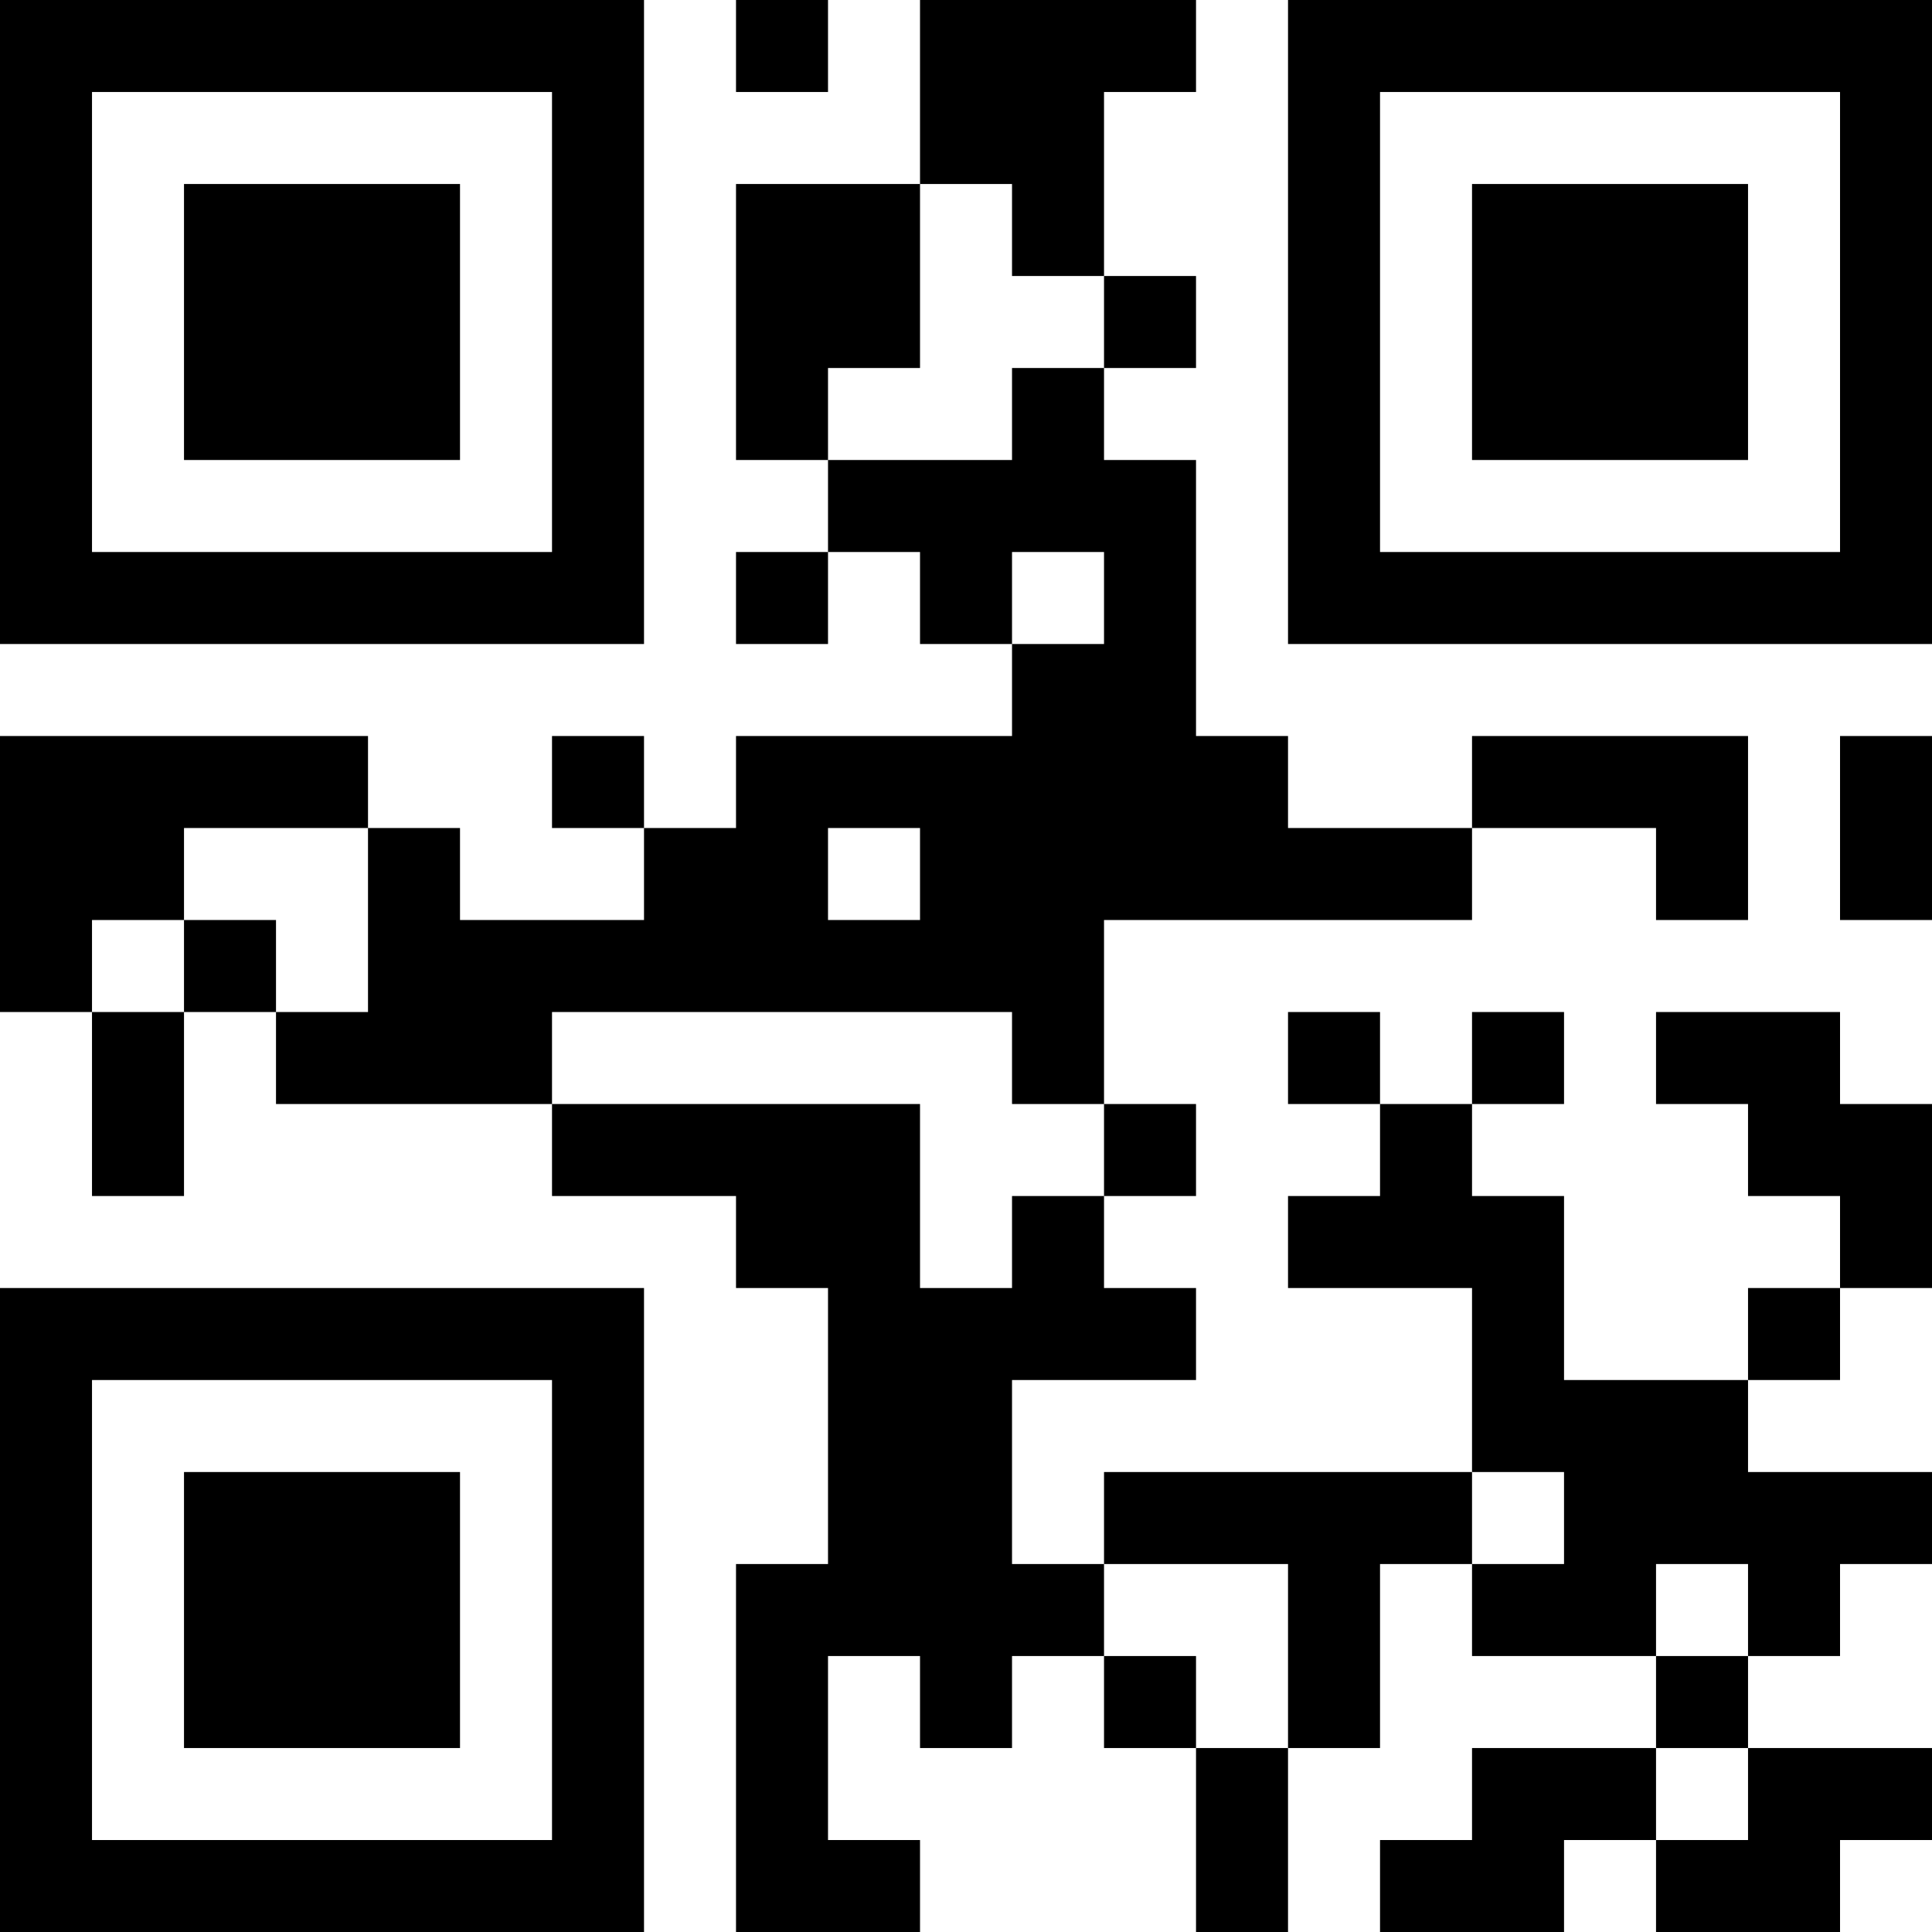 <?xml version="1.0" encoding="UTF-8"?>
<svg xmlns="http://www.w3.org/2000/svg" version="1.1" width="150" height="150" viewBox="0 0 150 150"><rect x="0" y="0" width="150" height="150" fill="#ffffff"/><g transform="scale(7.143)"><g transform="translate(0,0)"><path fill-rule="evenodd" d="M8 0L8 1L9 1L9 0ZM10 0L10 2L8 2L8 5L9 5L9 6L8 6L8 7L9 7L9 6L10 6L10 7L11 7L11 8L8 8L8 9L7 9L7 8L6 8L6 9L7 9L7 10L5 10L5 9L4 9L4 8L0 8L0 11L1 11L1 13L2 13L2 11L3 11L3 12L6 12L6 13L8 13L8 14L9 14L9 17L8 17L8 21L10 21L10 20L9 20L9 18L10 18L10 19L11 19L11 18L12 18L12 19L13 19L13 21L14 21L14 19L15 19L15 17L16 17L16 18L18 18L18 19L16 19L16 20L15 20L15 21L17 21L17 20L18 20L18 21L20 21L20 20L21 20L21 19L19 19L19 18L20 18L20 17L21 17L21 16L19 16L19 15L20 15L20 14L21 14L21 12L20 12L20 11L18 11L18 12L19 12L19 13L20 13L20 14L19 14L19 15L17 15L17 13L16 13L16 12L17 12L17 11L16 11L16 12L15 12L15 11L14 11L14 12L15 12L15 13L14 13L14 14L16 14L16 16L12 16L12 17L11 17L11 15L13 15L13 14L12 14L12 13L13 13L13 12L12 12L12 10L16 10L16 9L18 9L18 10L19 10L19 8L16 8L16 9L14 9L14 8L13 8L13 5L12 5L12 4L13 4L13 3L12 3L12 1L13 1L13 0ZM10 2L10 4L9 4L9 5L11 5L11 4L12 4L12 3L11 3L11 2ZM11 6L11 7L12 7L12 6ZM20 8L20 10L21 10L21 8ZM2 9L2 10L1 10L1 11L2 11L2 10L3 10L3 11L4 11L4 9ZM9 9L9 10L10 10L10 9ZM6 11L6 12L10 12L10 14L11 14L11 13L12 13L12 12L11 12L11 11ZM16 16L16 17L17 17L17 16ZM12 17L12 18L13 18L13 19L14 19L14 17ZM18 17L18 18L19 18L19 17ZM18 19L18 20L19 20L19 19ZM0 0L0 7L7 7L7 0ZM1 1L1 6L6 6L6 1ZM2 2L2 5L5 5L5 2ZM14 0L14 7L21 7L21 0ZM15 1L15 6L20 6L20 1ZM16 2L16 5L19 5L19 2ZM0 14L0 21L7 21L7 14ZM1 15L1 20L6 20L6 15ZM2 16L2 19L5 19L5 16Z" fill="#000000"/></g></g></svg>
